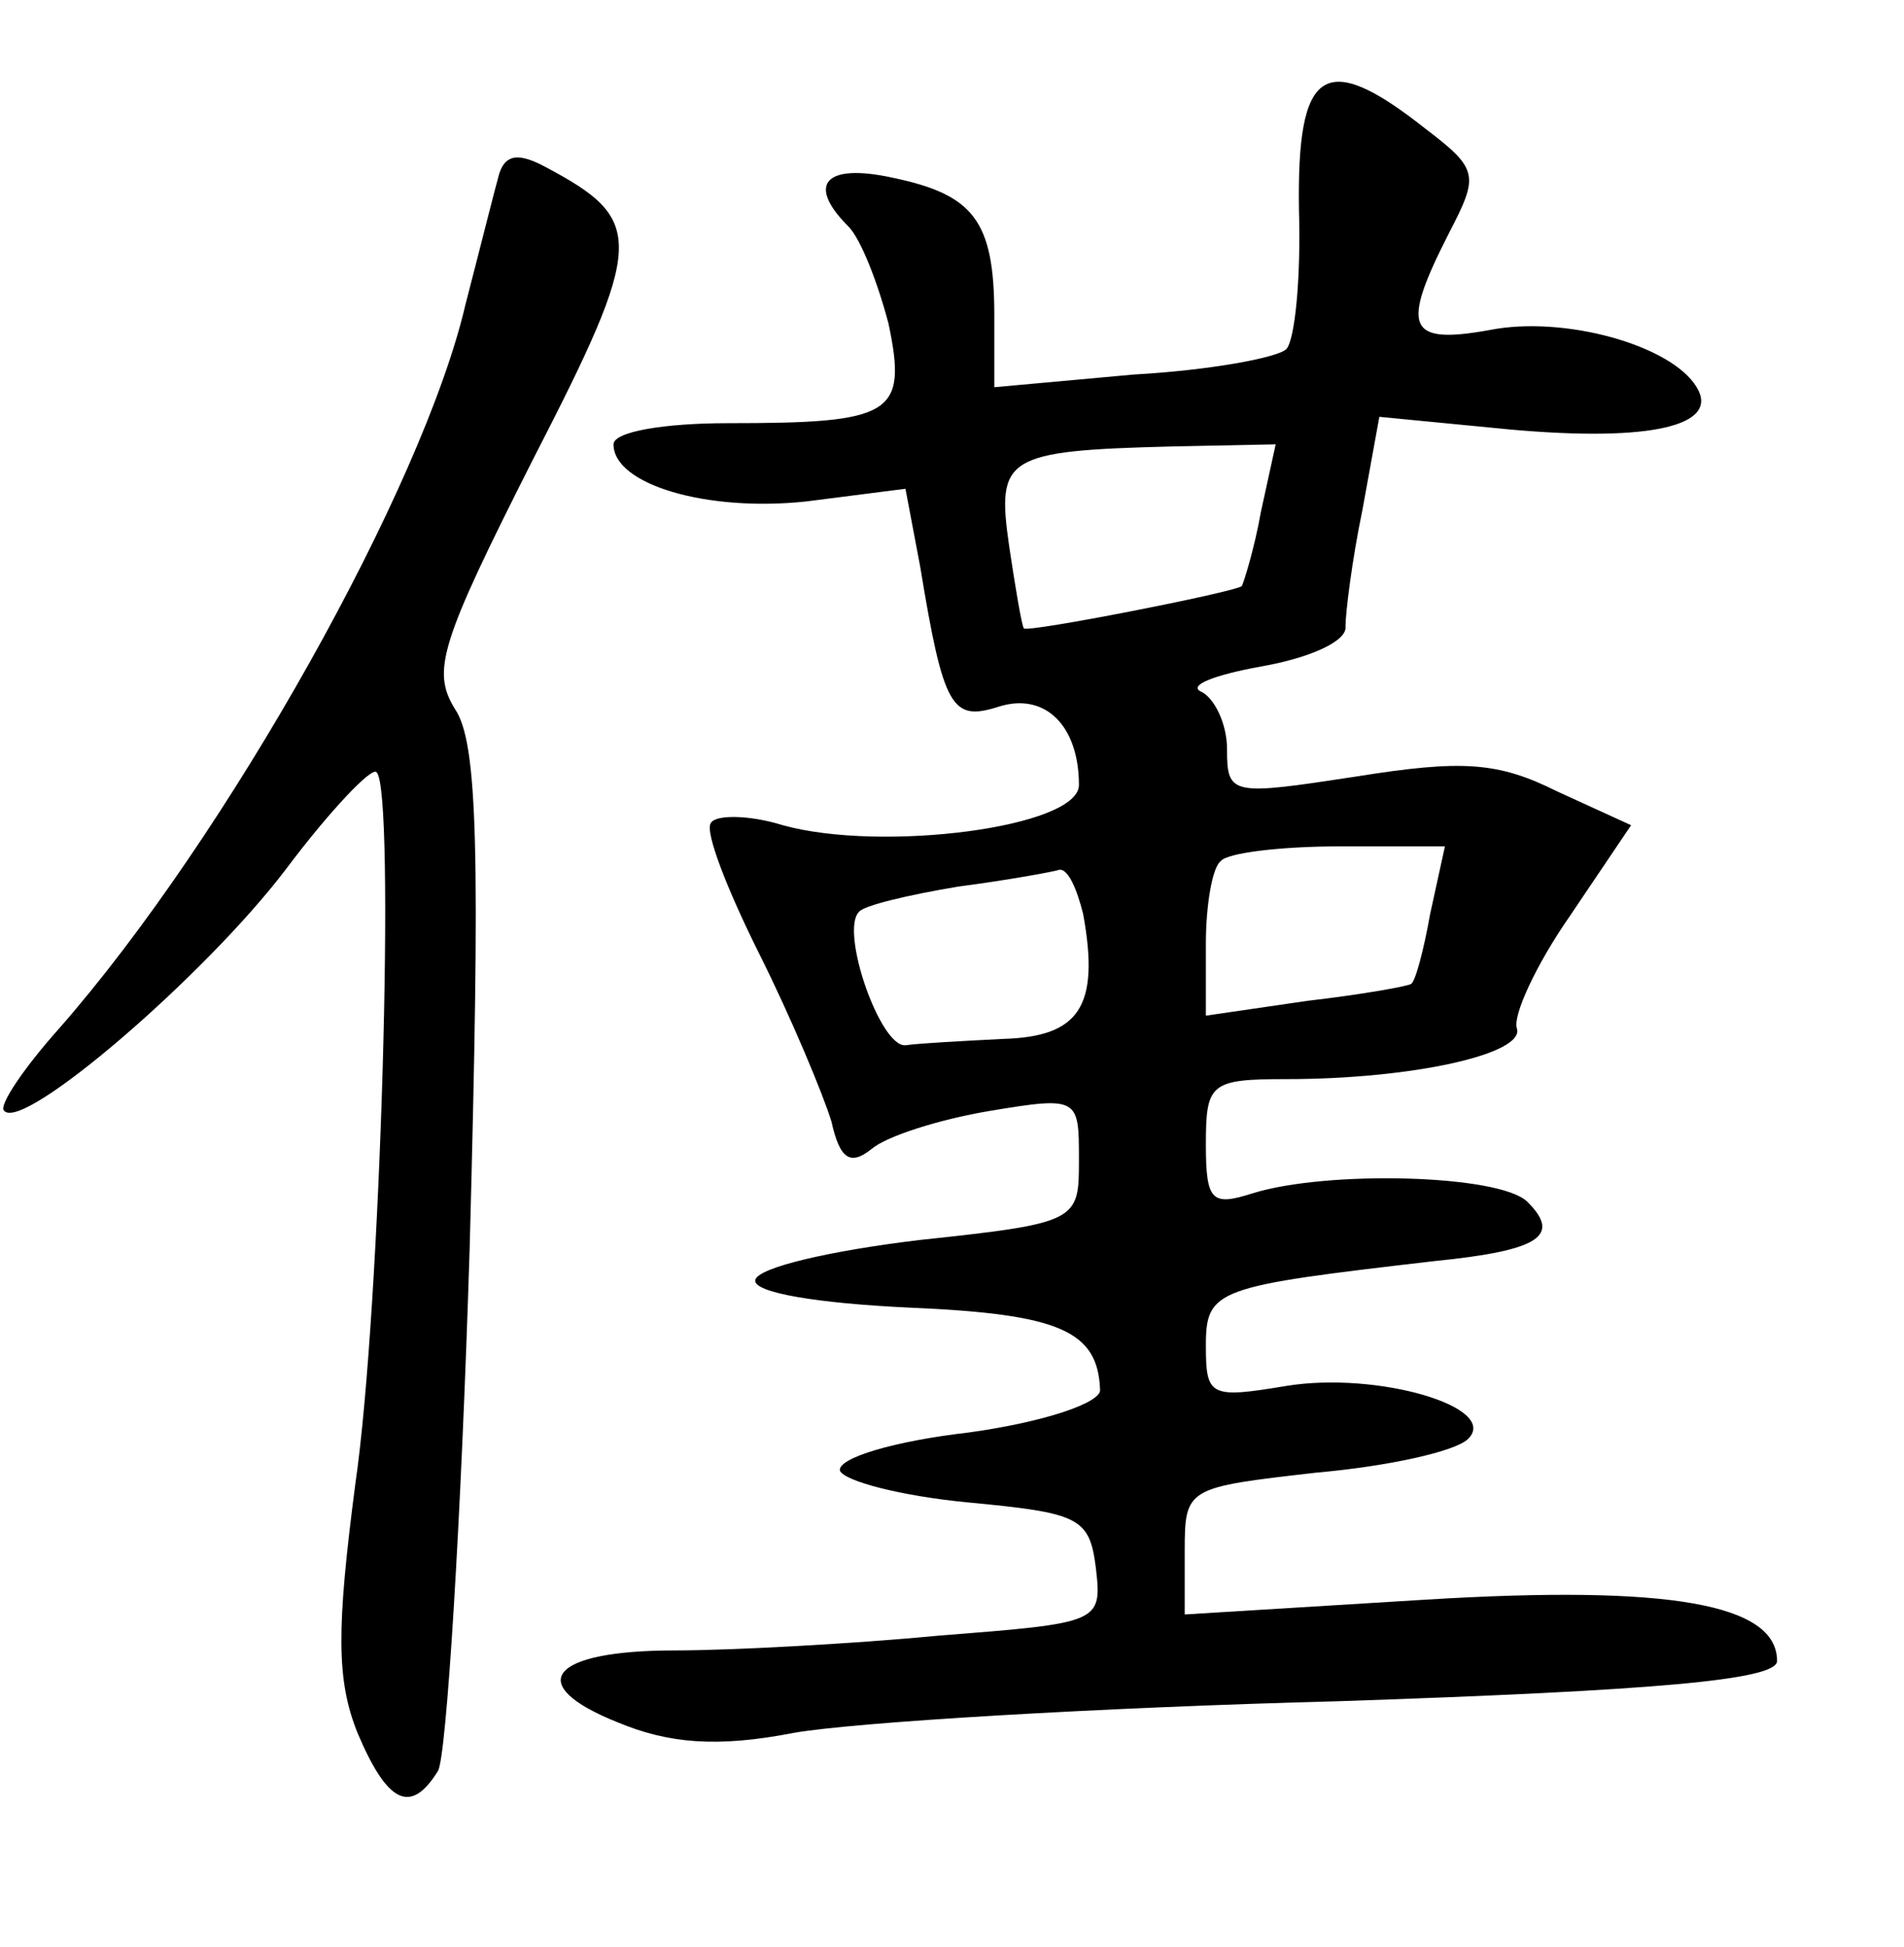 <?xml version="1.0" standalone="no"?>
<!DOCTYPE svg PUBLIC "-//W3C//DTD SVG 20010904//EN"
 "http://www.w3.org/TR/2001/REC-SVG-20010904/DTD/svg10.dtd">
<svg version="1.0" xmlns="http://www.w3.org/2000/svg"
 width="90pt" height="92pt" viewBox="0 0 90 92"
 preserveAspectRatio="xMidYMid meet">
<g transform="translate(0,92) scale(0.1,-0.1)"
fill="#000000" stroke="none">
<path d="M614 821 c1 -33 -2 -62 -6 -66 -4 -4 -36 -10 -72 -12 l-66 -6 0 34
c0 45 -10 57 -48 65 -32 7 -41 -3 -21 -23 6 -6 14 -27 19 -46 9 -43 2 -47 -76
-47 -30 0 -54 -4 -54 -10 0 -19 44 -32 91 -27 l47 6 7 -37 c11 -67 15 -73 37
-66 22 7 38 -9 38 -37 0 -20 -93 -32 -140 -19 -16 5 -32 5 -34 1 -3 -4 8 -32
23 -62 15 -30 30 -66 34 -79 4 -18 9 -21 19 -13 7 6 32 14 56 18 42 7 42 6 42
-23 0 -29 0 -30 -75 -38 -42 -5 -77 -13 -78 -19 -1 -6 30 -11 73 -13 71 -3 89
-11 90 -39 0 -6 -26 -15 -62 -20 -35 -4 -62 -12 -61 -18 2 -5 29 -12 60 -15
53 -5 58 -7 61 -31 3 -26 2 -26 -74 -32 -42 -4 -99 -7 -125 -7 -59 0 -72 -16
-27 -34 24 -10 47 -12 83 -5 28 5 143 12 258 15 149 5 207 10 207 19 0 27 -51
36 -166 29 l-114 -7 0 30 c0 30 1 30 62 37 34 3 66 10 72 16 15 15 -43 32 -86
25 -36 -6 -38 -5 -38 19 0 27 5 28 108 40 50 5 60 12 44 28 -13 13 -95 15
-130 4 -19 -6 -22 -4 -22 23 0 29 2 31 38 31 60 0 113 12 109 24 -2 6 9 30 25
53 l29 43 -35 16 c-28 14 -45 15 -95 7 -59 -9 -61 -9 -61 13 0 12 -6 24 -12
27 -7 3 6 8 28 12 23 4 41 12 40 19 0 6 3 31 8 55 l8 44 62 -6 c67 -6 99 2 88
20 -12 20 -63 34 -98 27 -39 -7 -42 1 -19 46 14 27 14 30 -11 49 -48 38 -61
29 -60 -38z m-18 -143 c-3 -17 -8 -33 -9 -35 -4 -3 -101 -22 -103 -20 -1 1 -4
19 -7 39 -6 42 -2 45 77 47 l49 1 -7 -32z m80 -190 c-3 -17 -7 -32 -9 -33 -1
-1 -23 -5 -49 -8 l-48 -7 0 34 c0 18 3 36 7 39 3 4 29 7 56 7 l50 0 -7 -32z
m-164 0 c8 -44 -2 -58 -38 -59 -19 -1 -39 -2 -46 -3 -12 -1 -31 54 -22 63 2 3
23 8 47 12 23 3 45 7 48 8 4 0 8 -9 11 -21z"/>
<path d="M236 838 c-2 -7 -9 -35 -16 -62 -20 -86 -113 -252 -192 -342 -17 -19
-29 -37 -26 -39 9 -10 95 64 133 114 21 28 41 49 43 46 9 -8 2 -254 -10 -336
-9 -69 -9 -93 1 -118 14 -33 25 -39 38 -18 4 6 11 118 15 247 5 187 4 239 -7
255 -11 18 -7 31 37 118 53 103 53 113 6 138 -13 7 -19 6 -22 -3z"/>
</g>
</svg>
